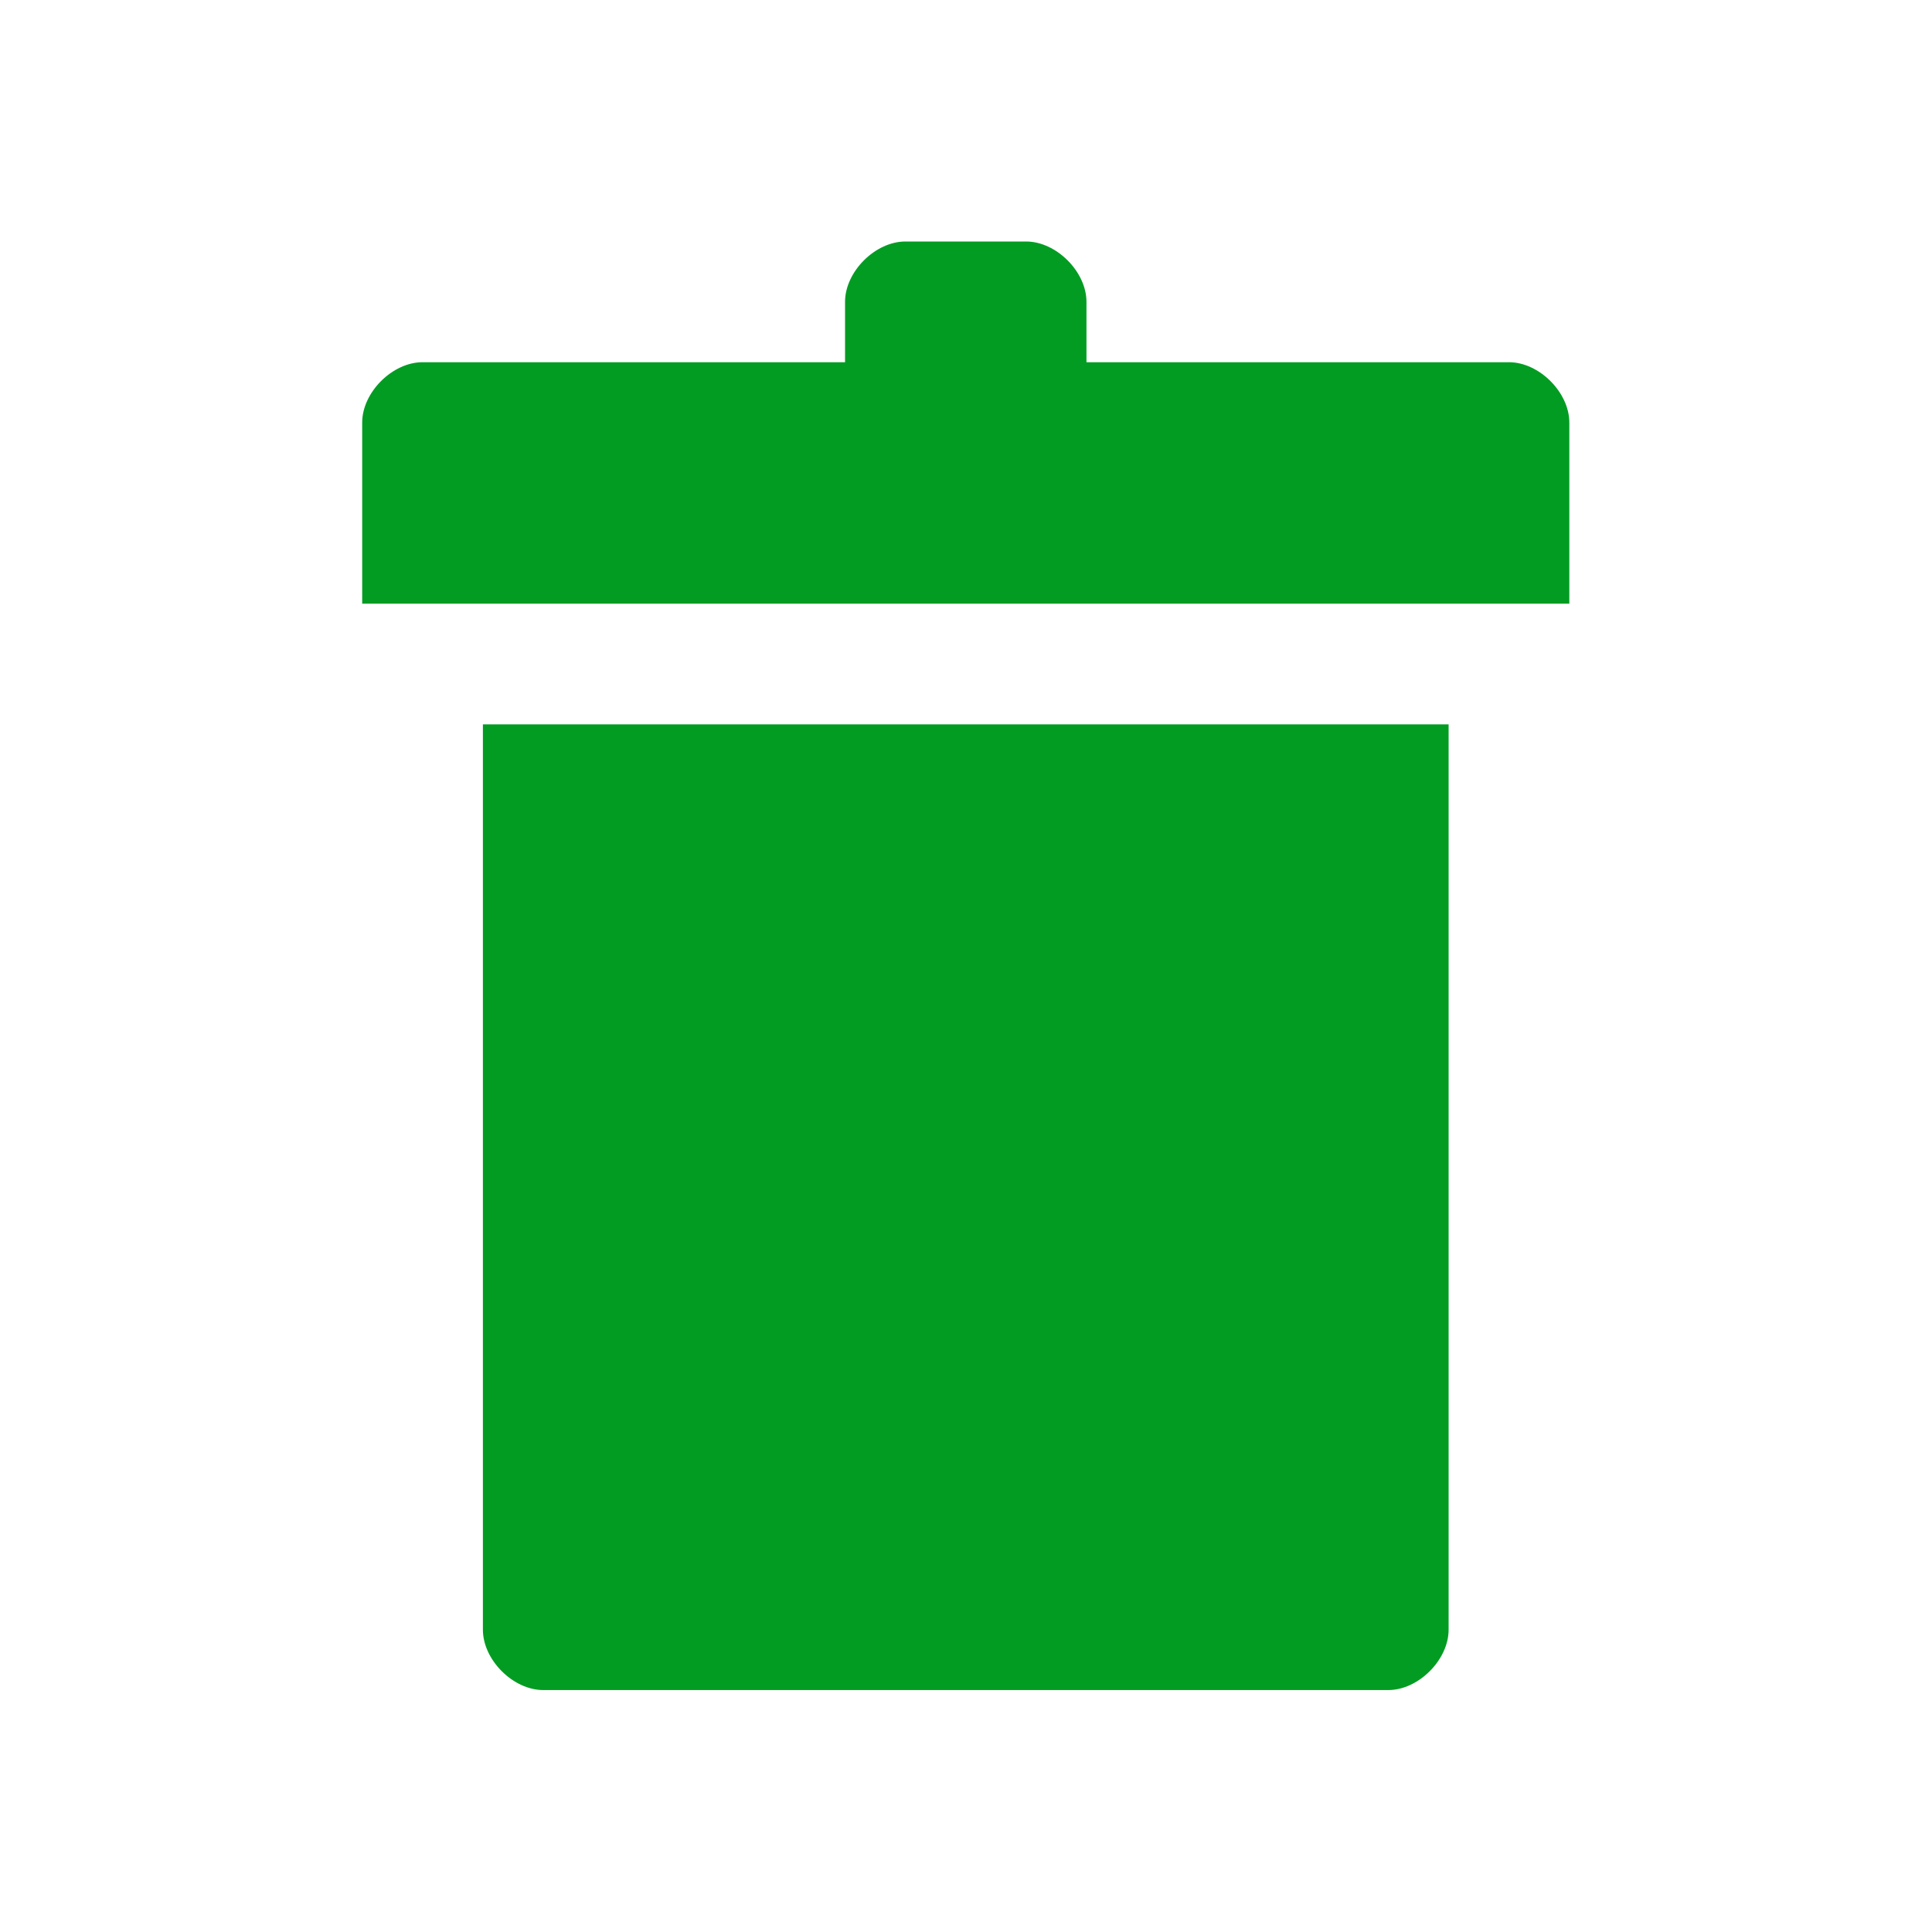 ﻿<?xml version='1.0' encoding='UTF-8'?>
<svg viewBox="-6 -4 32 32" xmlns="http://www.w3.org/2000/svg" xmlns:xlink="http://www.w3.org/1999/xlink">
  <g transform="translate(-0.001, -9.5367431640625E-07)">
    <g transform="matrix(0.857, 0, 0, 0.857, 0, 0)">
      <g transform="translate(0.001, -9.15527344602651E-07)">
        <g transform="matrix(1.167, 0, 0, 1.167, 0, 0)">
          <g transform="translate(-0.001, -9.5367431640625E-07)">
            <g transform="matrix(0.857, 0, 0, 0.857, 0, 0)">
              <g transform="translate(0.001, -9.15527344602651E-07)">
                <g transform="matrix(0.875, 0, 0, 0.875, 0, 0)">
                  <g transform="translate(-0.001, -4.57763672301326E-07)">
                    <g transform="matrix(1.333, 0, 0, 1.333, 0, 0)">
                      <g id="Layer_1" transform="translate(-6, -4)" style="enable-background:new 0 0 32 32">
                        <g id="Trash">
                          <path d="M8, 27C8, 27.5 8.5, 28 9, 28L23, 28C23.5, 28 24, 27.5 24, 27L24, 12L8, 12L8, 27z" fill="#039C23" class="Green" />
                        </g>
                      </g>
                    </g>
                  </g>
                </g>
              </g>
            </g>
          </g>
        </g>
      </g>
    </g>
  </g>
  <g transform="translate(-0.001, 0)">
    <g transform="matrix(0.857, 0, 0, 0.857, 0, 0)">
      <g transform="translate(0.001, 0)">
        <g transform="matrix(1.167, 0, 0, 1.167, 0, 0)">
          <g transform="translate(-0.001, 0)">
            <g transform="matrix(0.857, 0, 0, 0.857, 0, 0)">
              <g transform="translate(0.001, 0)">
                <g transform="matrix(0.875, 0, 0, 0.875, 0, 0)">
                  <g transform="translate(-0.001, 0)">
                    <g transform="matrix(1.333, 0, 0, 1.333, 0, 0)">
                      <g id="Layer_1" transform="translate(-6, -4)" style="enable-background:new 0 0 32 32">
                        <g id="Trash">
                          <path d="M25, 6L18, 6L18, 5C18, 4.5 17.5, 4 17, 4L15, 4C14.5, 4 14, 4.5 14, 5L14, 6L7, 6C6.5, 6 6, 6.5 6, 7L6, 10L26, 10L26, 7C26, 6.5 25.5, 6 25, 6z" fill="#039C23" class="Green" />
                        </g>
                      </g>
                    </g>
                  </g>
                </g>
              </g>
            </g>
          </g>
        </g>
      </g>
    </g>
  </g>
</svg>